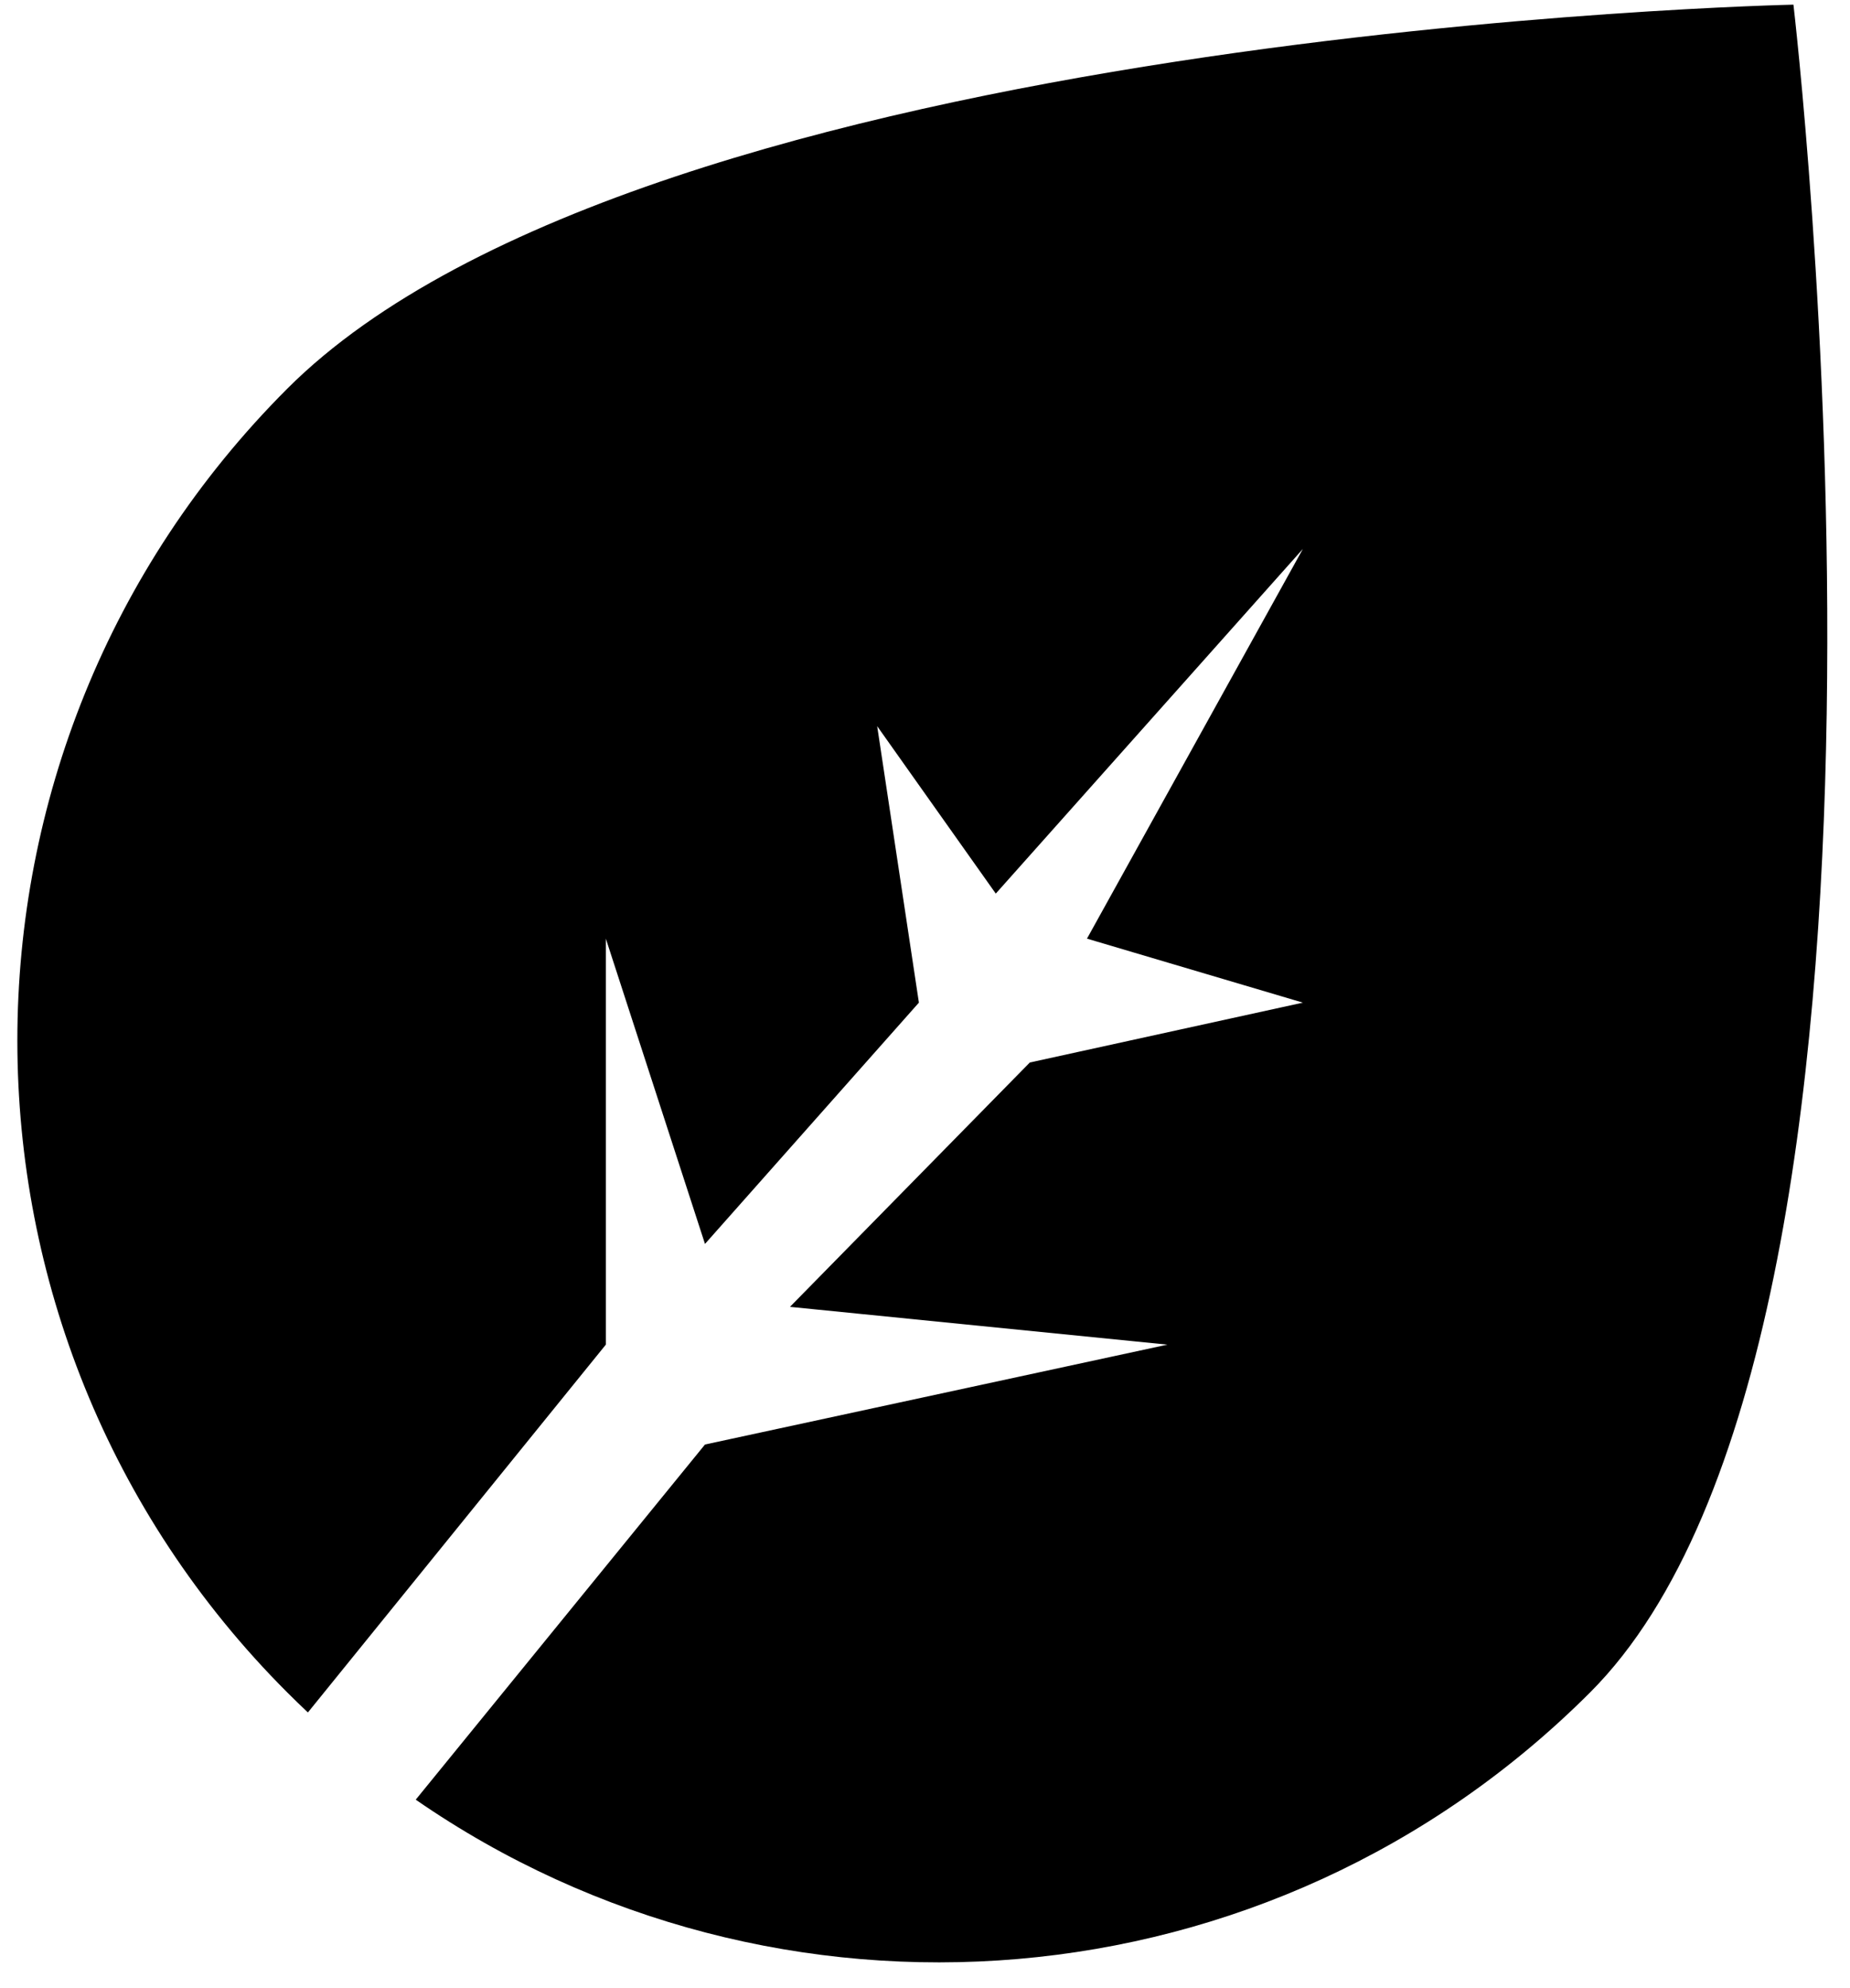 <svg
  width="54"
  height="58"
  viewBox="0 0 54 58"
  fill="currentcolor"
  xmlns="http://www.w3.org/2000/svg"
>
  <path
    fill-rule="evenodd"
    clip-rule="evenodd"
    d="M8.987 49.958C8.784 49.766 8.582 49.571 8.383 49.372C-2.119 38.87 -2.119 21.843 8.383 11.341C18.885 0.839 52.349 0.136 52.349 0.136C52.349 0.136 56.917 38.87 46.415 49.372C37.087 58.699 22.613 59.743 12.135 52.502L20.578 42.141L34.076 39.227L23.058 38.125L30.06 30.996L38.03 29.25L31.728 27.383L38.03 16.014L29.066 26.069L25.604 21.184L26.822 29.25L20.578 36.289L17.684 27.383V39.227L8.987 49.958Z"
    fill="currentcolor"
  />
</svg>
